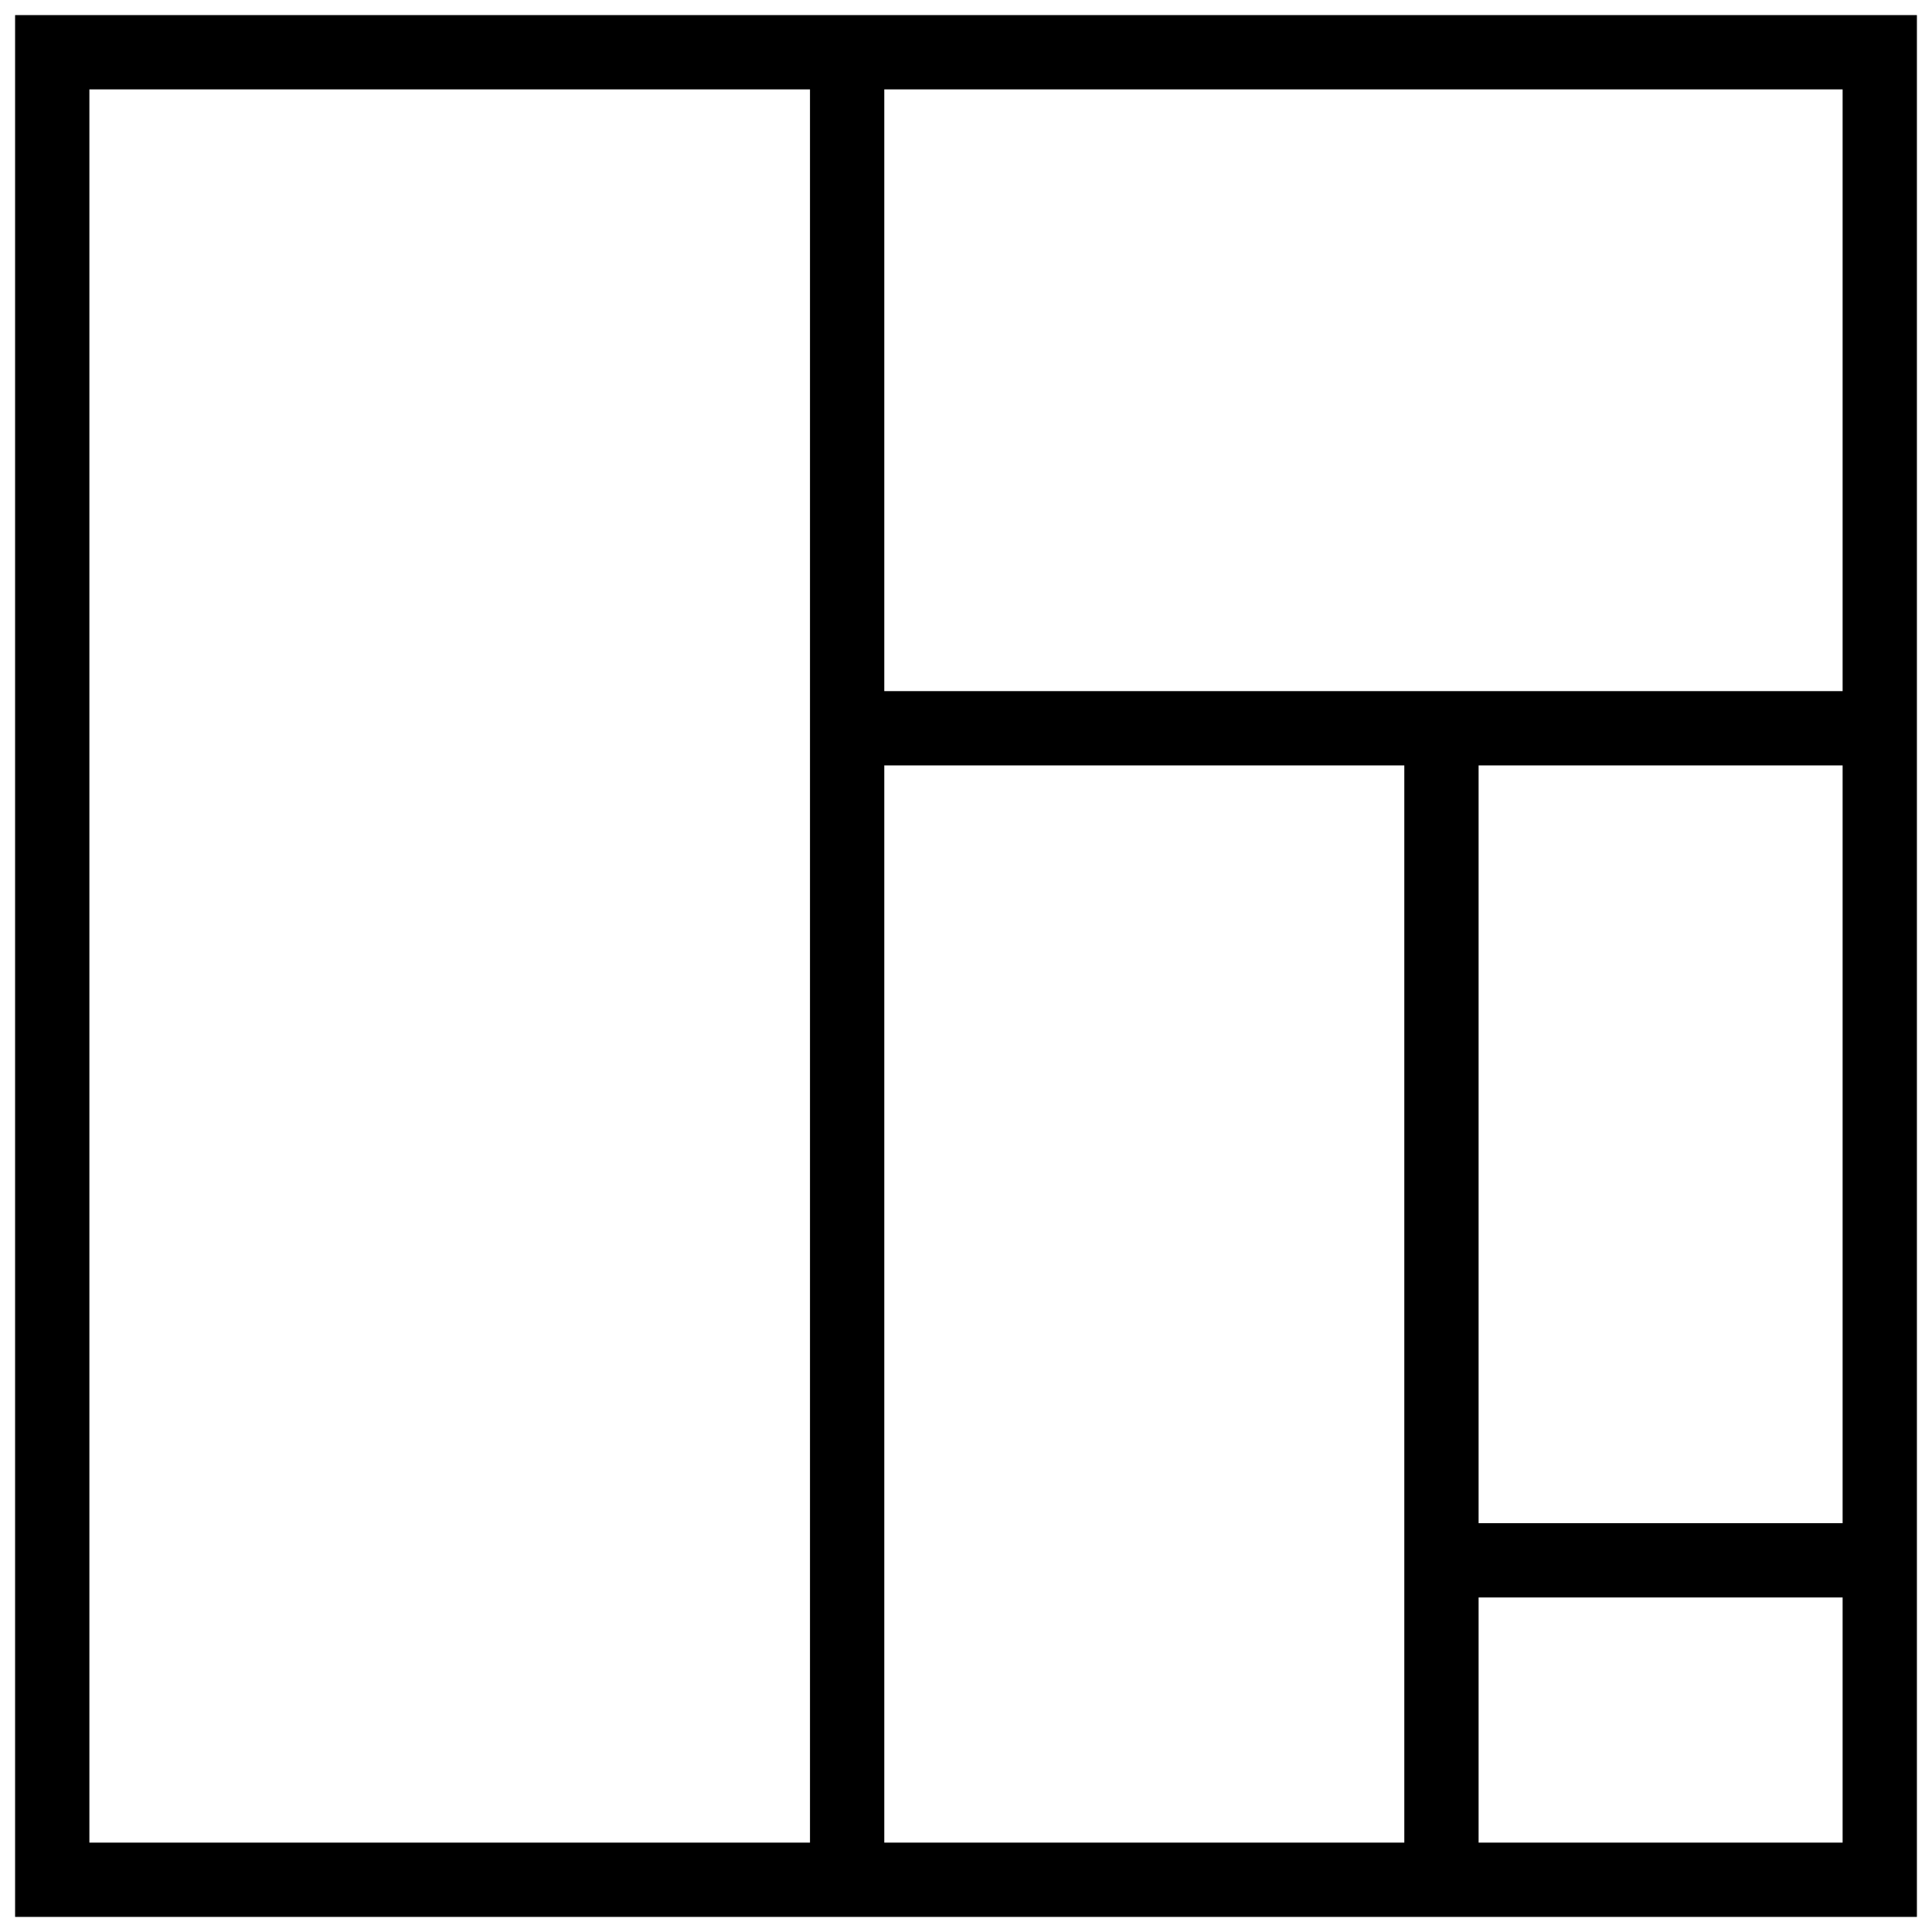 <svg enable-background="new 0 0 256 256" height="256" viewBox="0 0 256 256" width="256" xmlns="http://www.w3.org/2000/svg"><path d="m107.328 2h-105.328v252h105.328 146.672v-252zm136.828 9.844v79.734h-126.984v-79.734zm-48.234 89.578h48.234v100.406h-48.234zm-184.078 142.734v-232.312h95.484v232.313h-95.484zm105.328-142.734h68.906v142.734h-68.906zm78.75 142.734v-32.484h48.234v32.484z"/></svg>